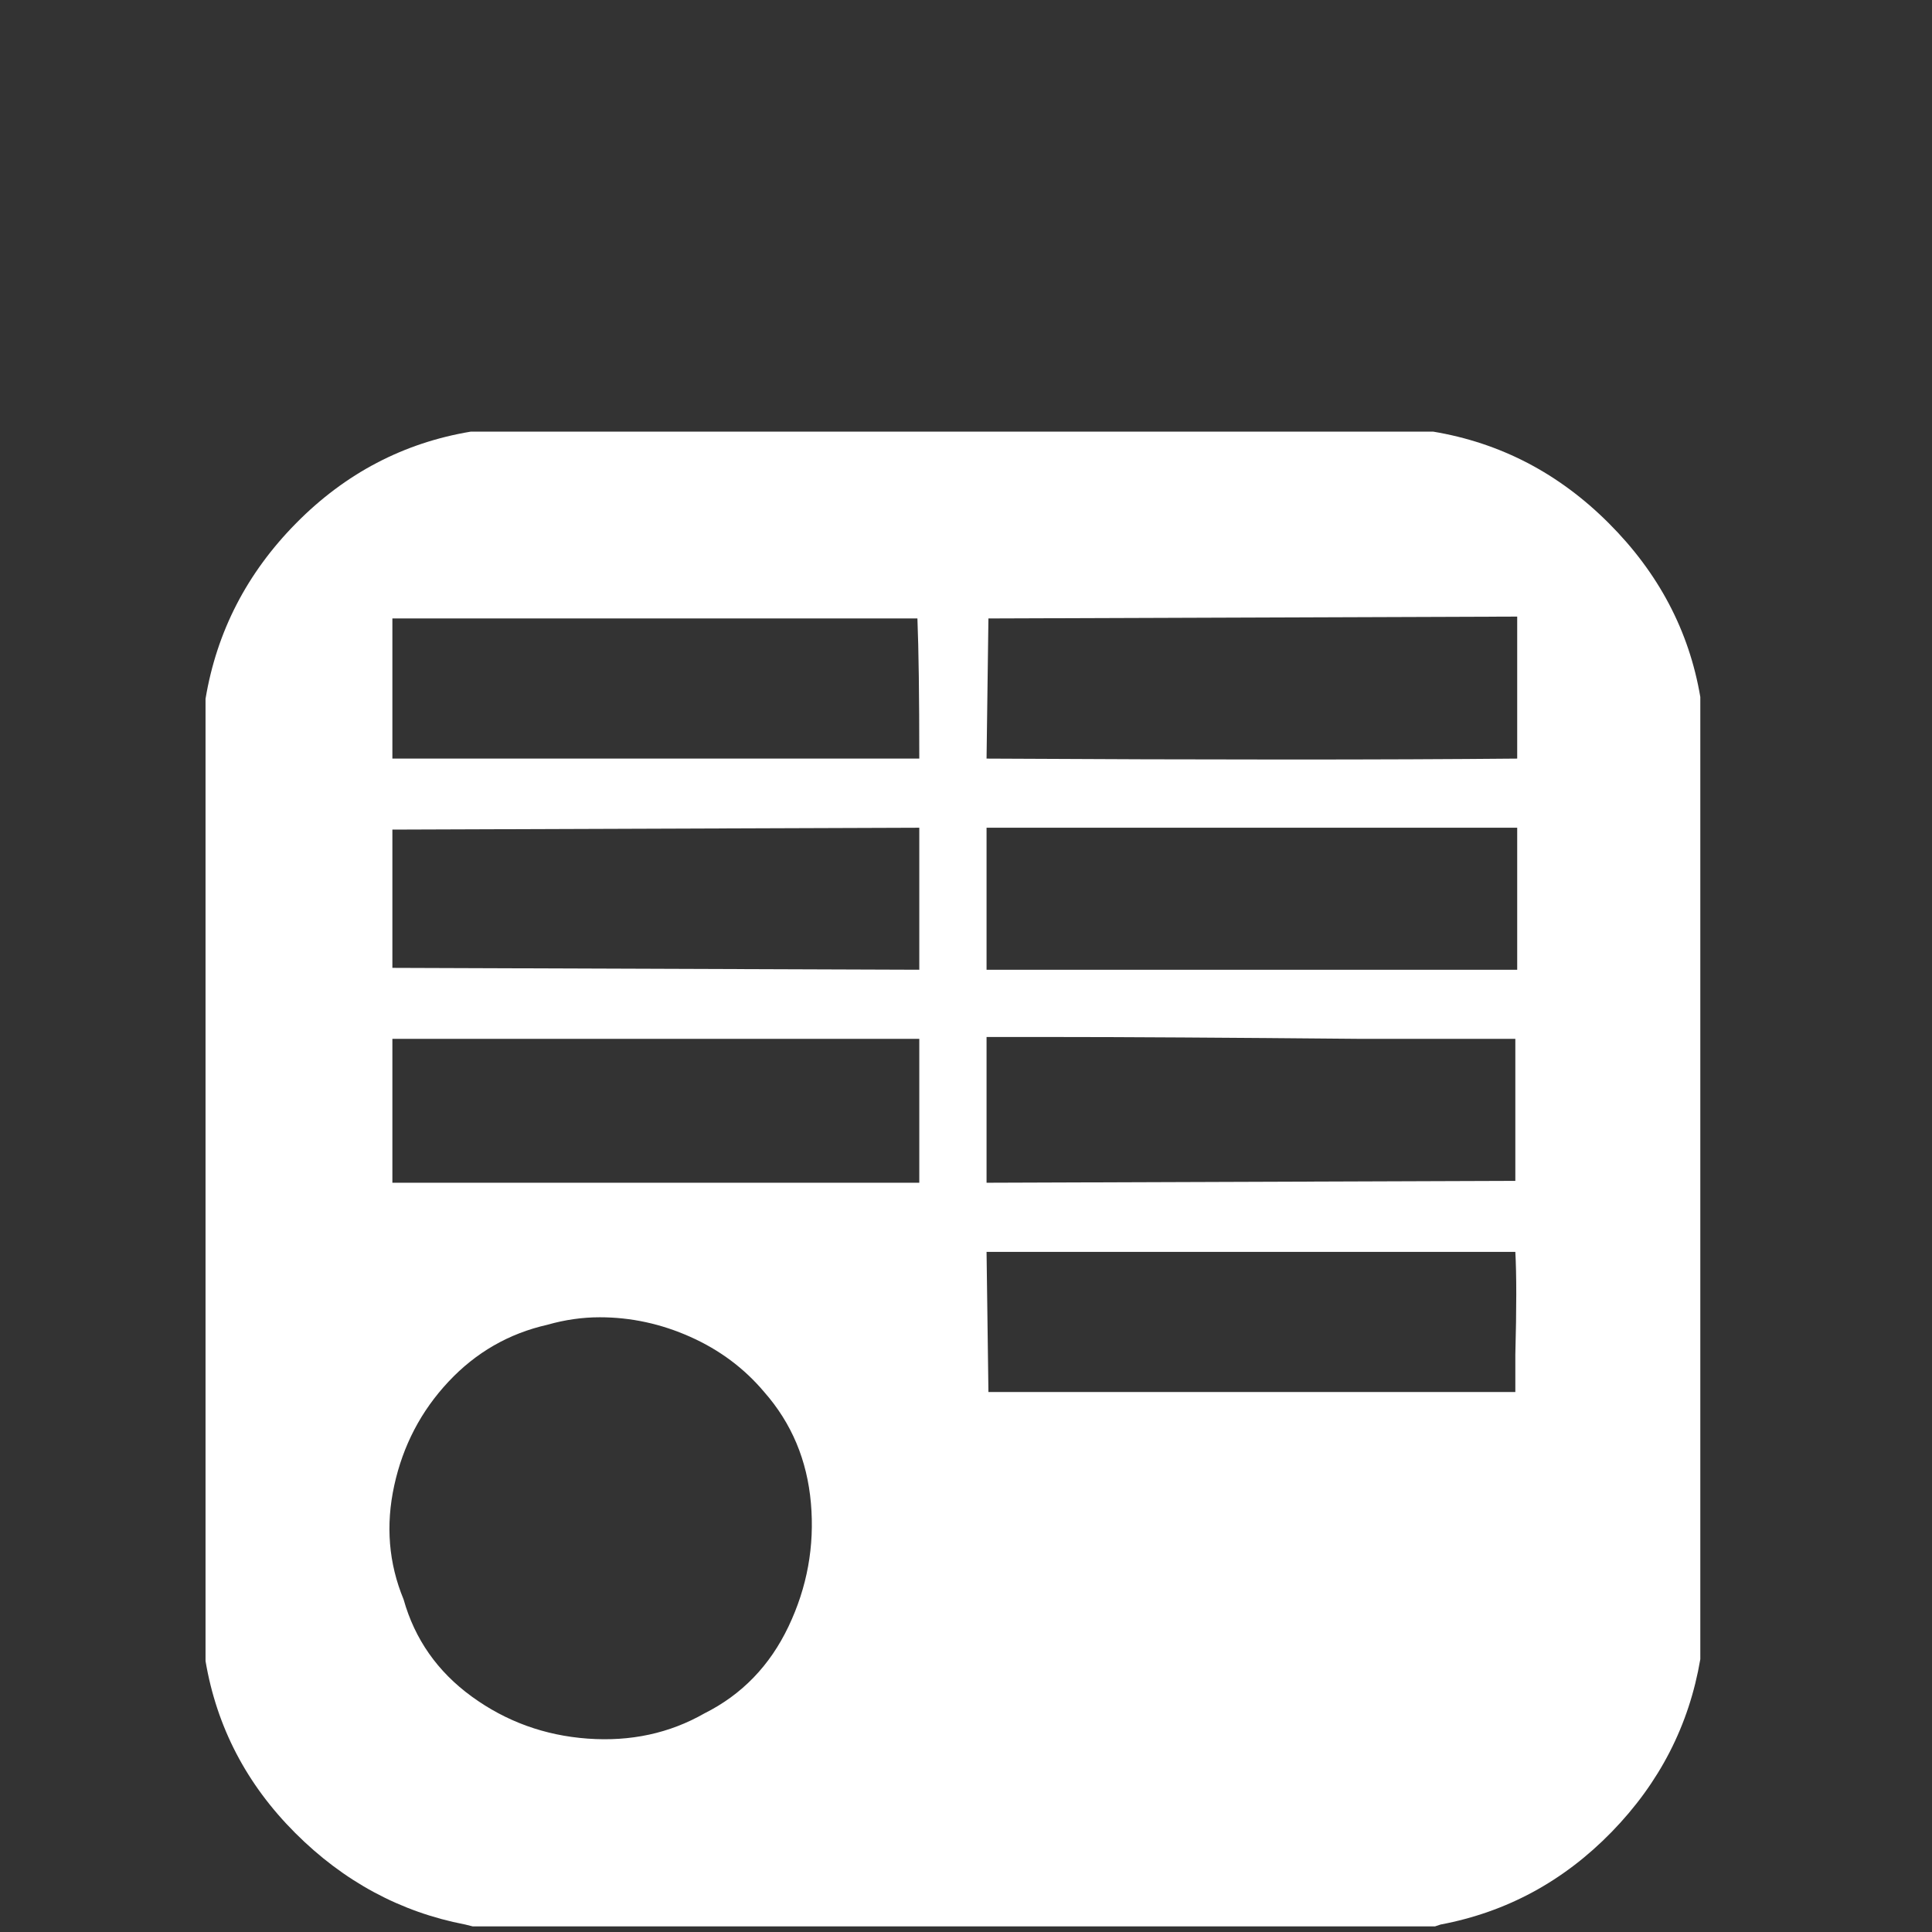 <?xml version="1.0" standalone="no"?>
<!DOCTYPE svg PUBLIC "-//W3C//DTD SVG 1.1//EN" "http://www.w3.org/Graphics/SVG/1.1/DTD/svg11.dtd">
<!-- Uploaded to: SVG Repo, www.svgrepo.com, Generator: SVG Repo Mixer Tools -->
<svg width="800px"
  height="800px"
  viewBox="-10 -5 1034 1034"
  fill="white"
  xmlns="http://www.w3.org/2000/svg"
  xmlns:xlink="http://www.w3.org/1999/xlink"
  version="1.1">
  <rect x="-10" y="-5" width="1034" height="1034" fill="#333333" stroke="none"/>
  <path fill="#ffffff"
    d="M242 226q-54 9 -93.5 49t-48.5 94v515q9 53 48 92t91 49l4 1h515l3 -1q53 -10 91.5 -49.5t47.5 -92.5v-515q-9 -53 -49 -93t-94 -49h-515zM802 325v38v38q-106 1 -284 0l1 -75zM481 326q1 25 1 75h-282v-75h281zM660 438h142v76h-284v-76h142zM482 438v0v76l-282 -1v-74z
M554 550q55 0 165 1h82v76l-283 1v-78h36zM482 550v26v52h-282v-77h282v-1zM518 665h121h162q1 18 0 55v20h-282zM311 700q25 0 48.5 10.5t39.5 29.5q22 25 25 59.5t-12 66t-45 46.5q-28 16 -62.5 13.5t-62 -22.5t-36.5 -52q-12 -29 -5 -61t29 -55.5t53 -30.5q14 -4 28 -4z
" />
</svg>